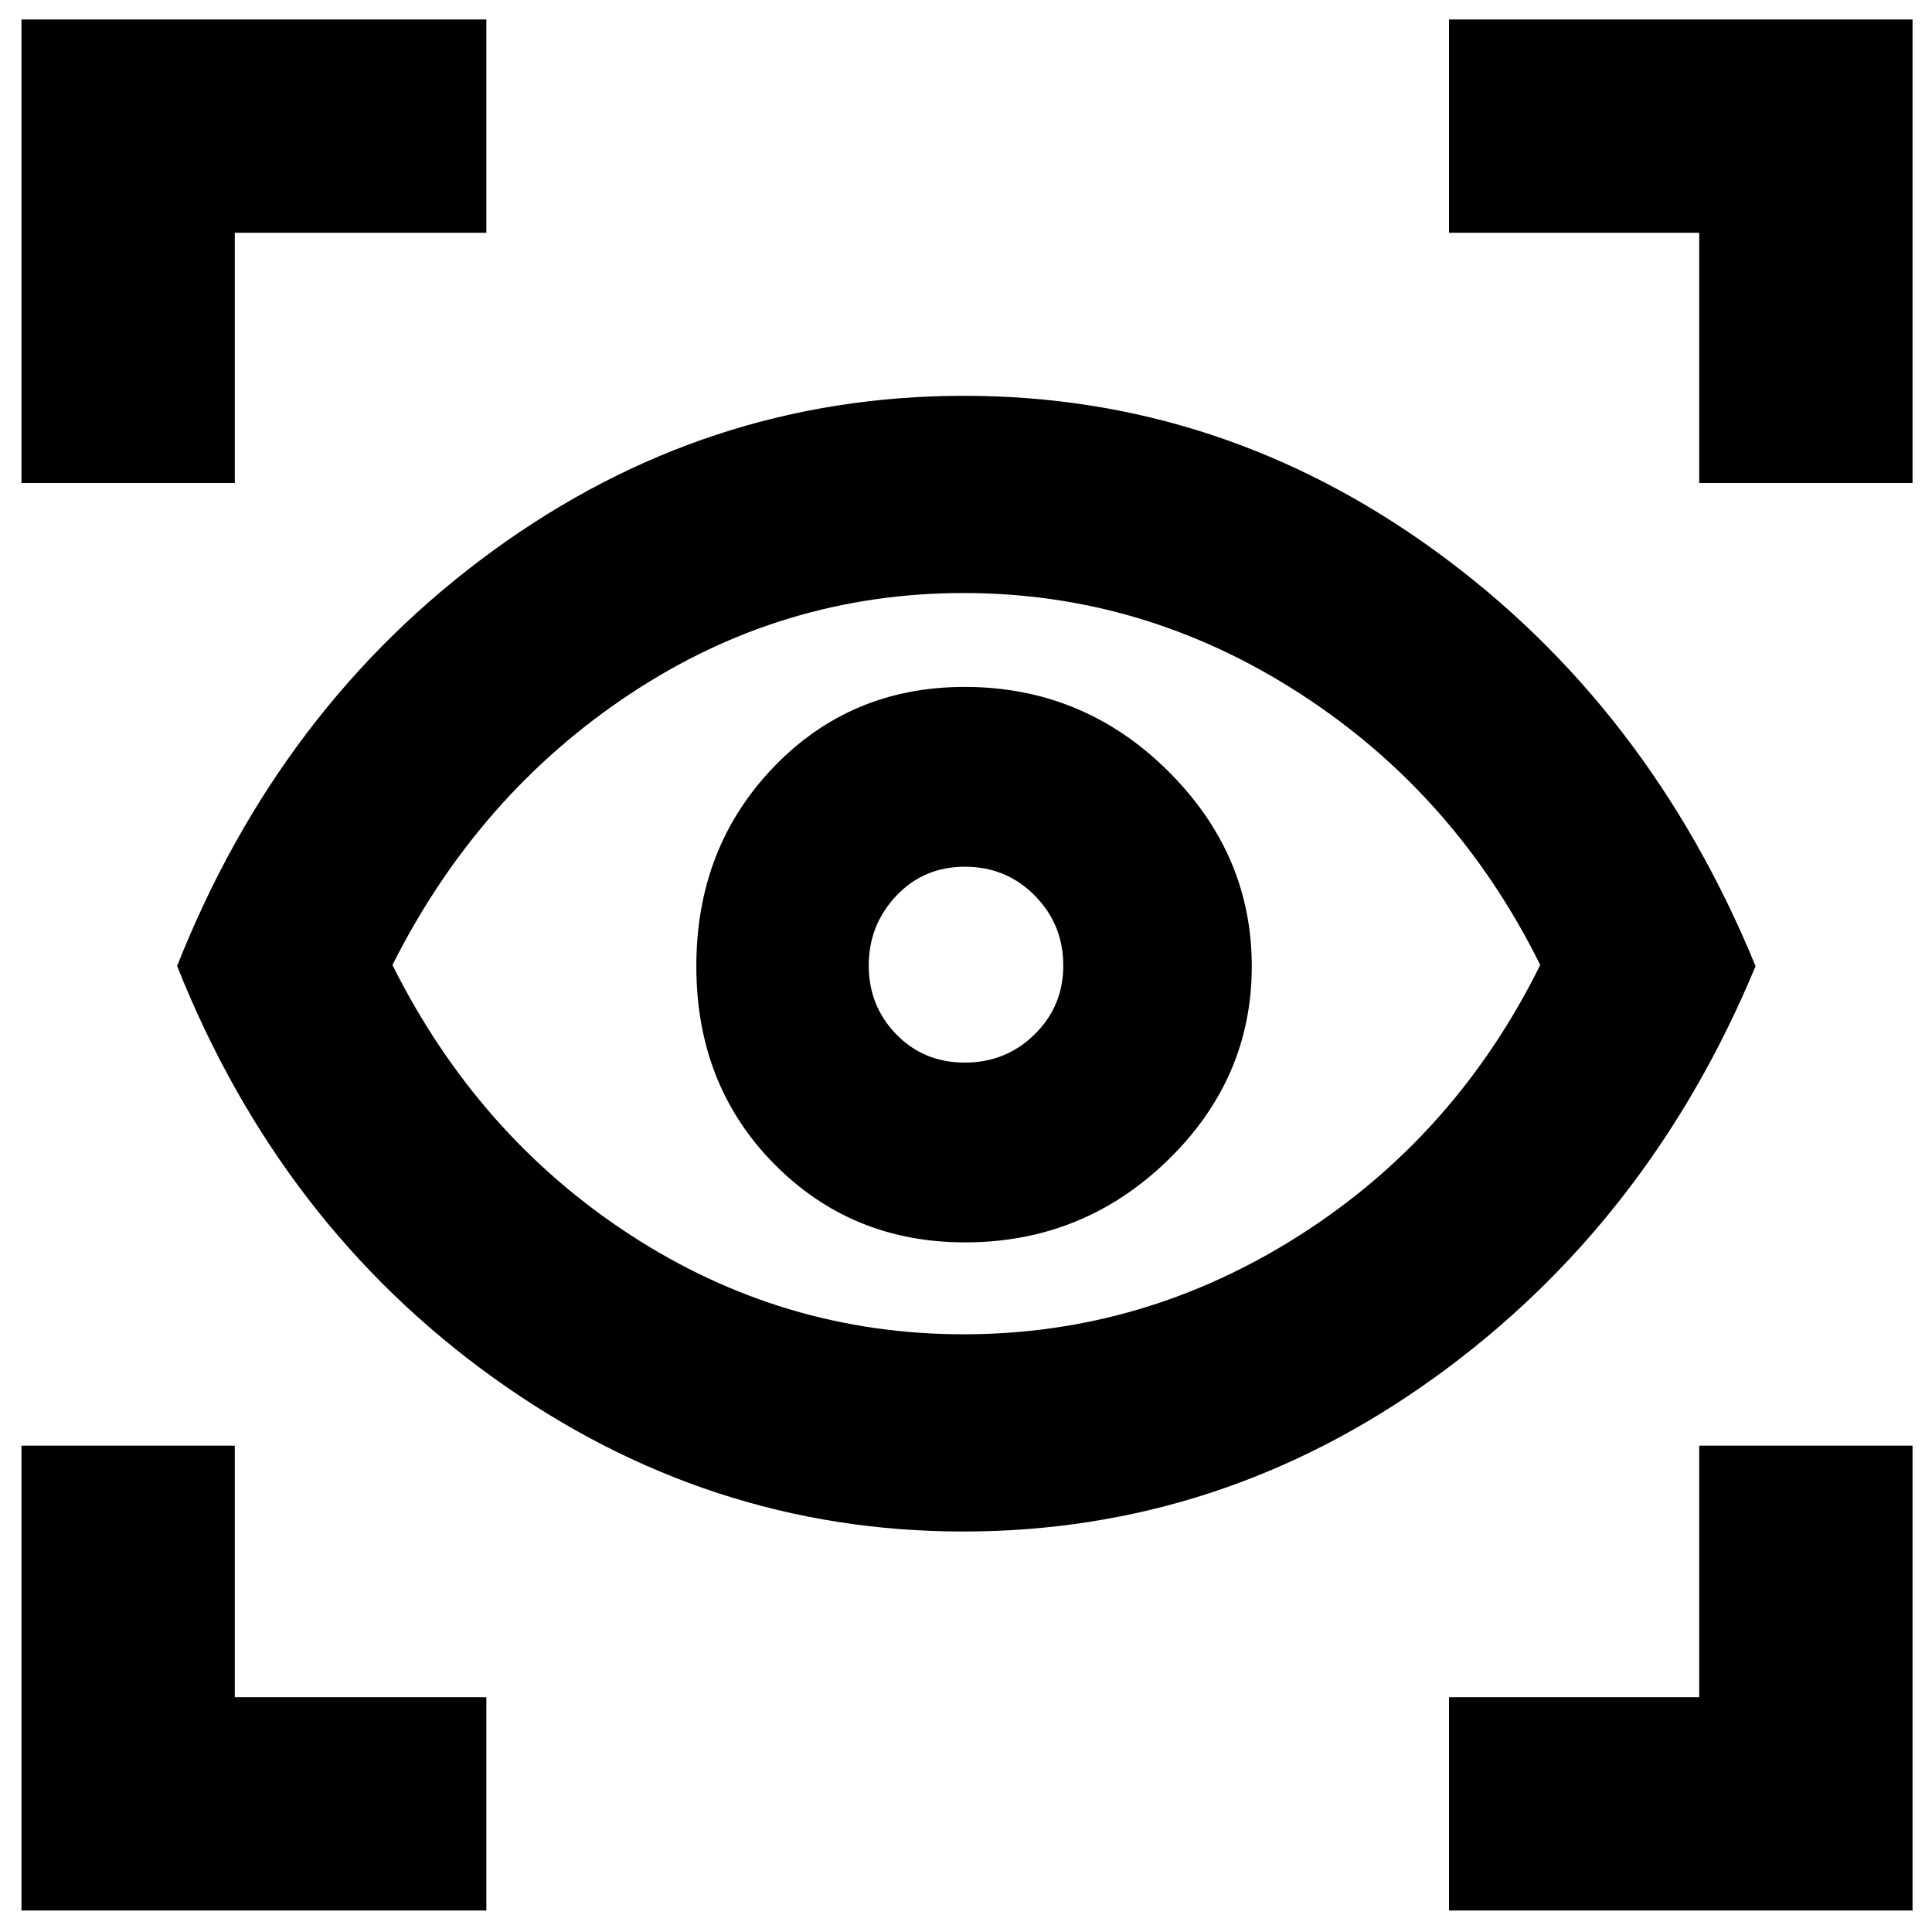 <svg xmlns="http://www.w3.org/2000/svg" height="40" viewBox="0 -960 960 960" width="40"><path d="M10.67-10.67v-231h106v125h125v106h-231Zm709.33 0v-106h124.33v-125h106v231H720ZM478.59-199q-126.92 0-233.19-76.23Q139.13-351.45 88-480q51.13-129.22 156.85-206.27 105.73-77.06 234.16-77.06 128.04 0 234.18 77.07 106.14 77.08 159.14 206.34-53 127.59-159.28 204.25Q606.78-199 478.59-199Zm.28-98q89.8 0 167.13-49.33 77.33-49.34 119.33-134.17-42-84.83-119.33-134.83-77.34-50-167.17-50-89.99 0-165.61 50.05Q237.61-565.22 195-480.5q42.37 84.77 118.22 134.13Q389.07-297 478.87-297Zm.7-45.67q58.53 0 100.48-40.61Q622-423.9 622-479.86q0-55.97-41.97-97.39t-100.7-41.42q-56.73 0-95.03 39.95-38.3 39.94-38.3 98.86t38.52 98.06q38.51 39.13 95.05 39.13Zm-.14-89.33q-20.43 0-34.1-14.07-13.66-14.07-13.66-34.17 0-20.09 13.63-34.59 13.64-14.5 34.17-14.5t34.7 14.33q14.16 14.33 14.16 34.8 0 20.2-14.26 34.2-14.26 14-34.64 14ZM10.67-720v-230.33h231v106h-125V-720h-106Zm833.66 0v-124.33H720v-106h230.33V-720h-106ZM480-481.67Z"/></svg>